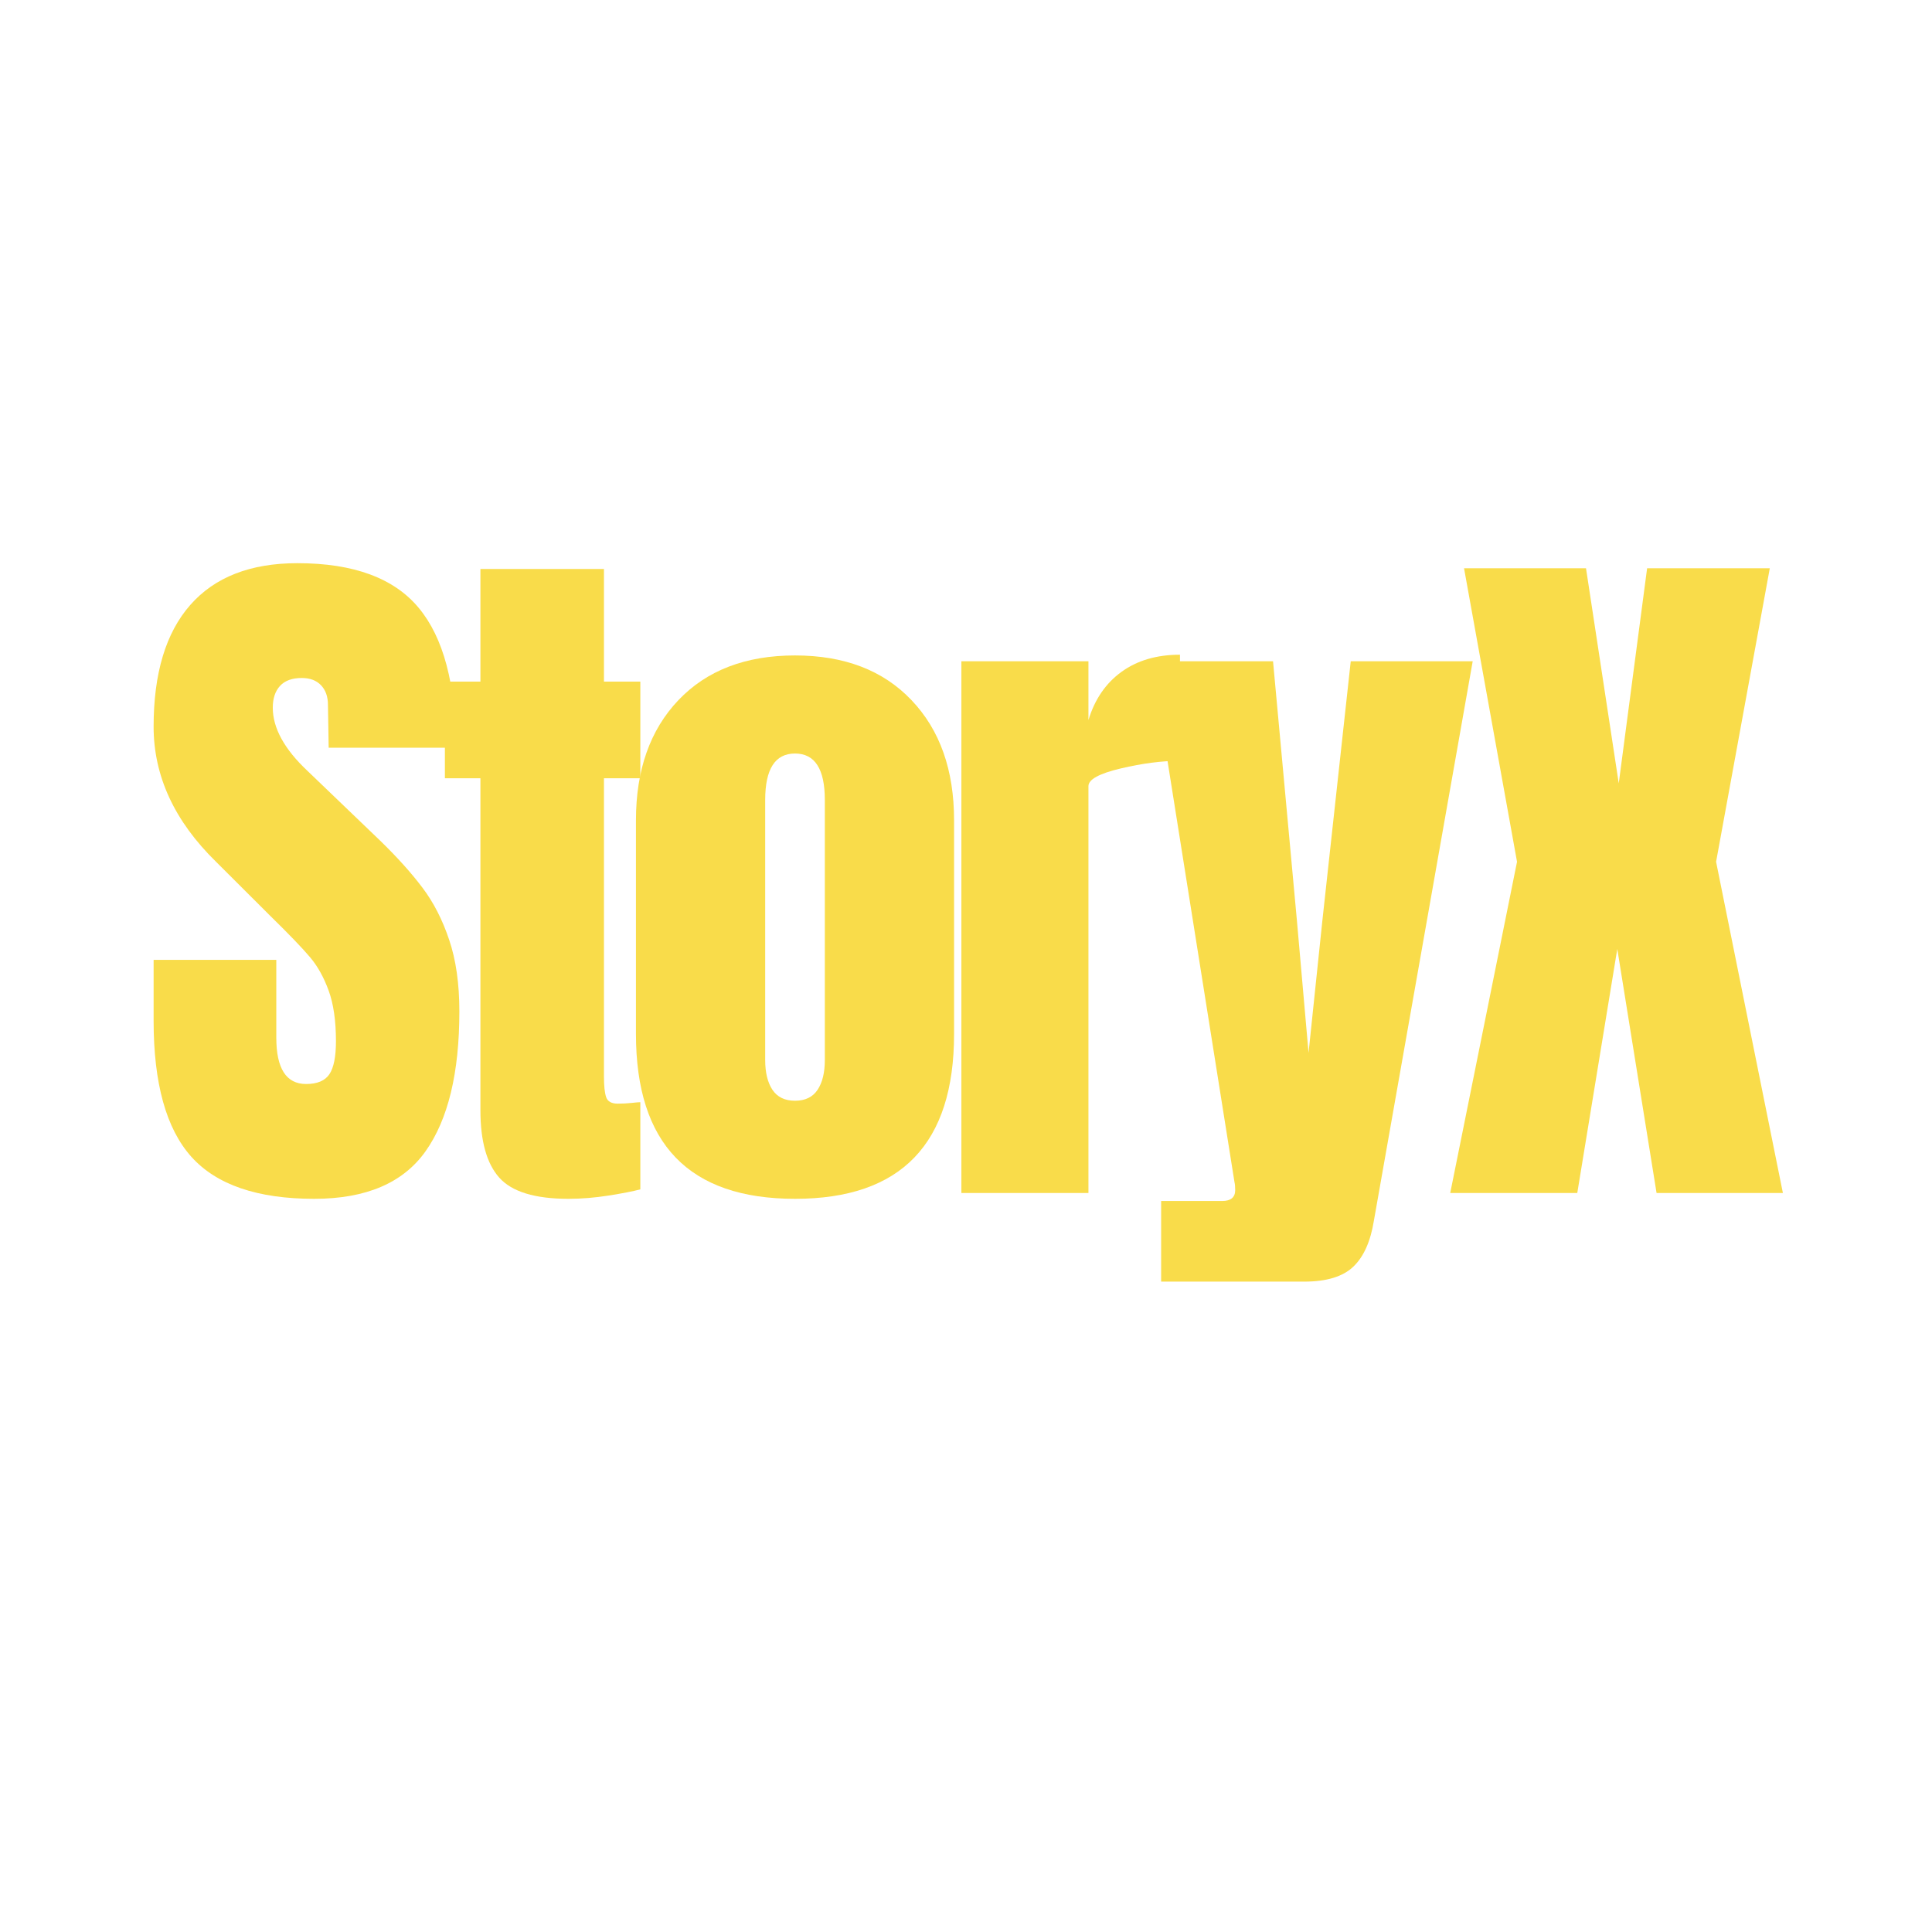 <svg xmlns="http://www.w3.org/2000/svg" xmlns:xlink="http://www.w3.org/1999/xlink" width="332" zoomAndPan="magnify" viewBox="0 0 249 249" height="332" preserveAspectRatio="xMidYMid meet" version="1.0"><defs><g/></defs><g fill="#f9dc4a" fill-opacity="1"><g transform="translate(17.829, 153.756)"><g><path d="M 22.656 0.75 C 15.352 0.75 10.078 -1.055 6.828 -4.672 C 3.586 -8.297 1.969 -14.133 1.969 -22.188 L 1.969 -30.047 L 17.781 -30.047 L 17.781 -20.031 C 17.781 -16.039 19.062 -14.047 21.625 -14.047 C 23.062 -14.047 24.062 -14.469 24.625 -15.312 C 25.188 -16.156 25.469 -17.57 25.469 -19.562 C 25.469 -22.188 25.156 -24.359 24.531 -26.078 C 23.906 -27.797 23.109 -29.227 22.141 -30.375 C 21.172 -31.531 19.441 -33.328 16.953 -35.766 L 10.016 -42.688 C 4.648 -47.938 1.969 -53.742 1.969 -60.109 C 1.969 -66.973 3.539 -72.195 6.688 -75.781 C 9.844 -79.375 14.445 -81.172 20.5 -81.172 C 27.738 -81.172 32.953 -79.25 36.141 -75.406 C 39.328 -71.57 40.922 -65.566 40.922 -57.391 L 24.531 -57.391 L 24.438 -62.922 C 24.438 -63.973 24.141 -64.812 23.547 -65.438 C 22.953 -66.062 22.125 -66.375 21.062 -66.375 C 19.812 -66.375 18.875 -66.031 18.25 -65.344 C 17.633 -64.664 17.328 -63.734 17.328 -62.547 C 17.328 -59.922 18.82 -57.203 21.812 -54.391 L 31.172 -45.406 C 33.359 -43.281 35.172 -41.266 36.609 -39.359 C 38.047 -37.461 39.195 -35.219 40.062 -32.625 C 40.938 -30.039 41.375 -26.969 41.375 -23.406 C 41.375 -15.477 39.922 -9.469 37.016 -5.375 C 34.117 -1.289 29.332 0.75 22.656 0.75 Z M 22.656 0.75 "/></g></g></g><g fill="#f9dc4a" fill-opacity="1"><g transform="translate(55.839, 153.756)"><g><path d="M 17.422 0.75 C 13.109 0.75 10.141 -0.156 8.516 -1.969 C 6.891 -3.781 6.078 -6.68 6.078 -10.672 L 6.078 -53.453 L 1.5 -53.453 L 1.5 -65.906 L 6.078 -65.906 L 6.078 -80.422 L 22 -80.422 L 22 -65.906 L 26.688 -65.906 L 26.688 -53.453 L 22 -53.453 L 22 -14.984 C 22 -13.797 22.094 -12.922 22.281 -12.359 C 22.469 -11.797 22.969 -11.516 23.781 -11.516 C 24.406 -11.516 25 -11.547 25.562 -11.609 C 26.125 -11.672 26.5 -11.703 26.688 -11.703 L 26.688 -0.469 C 25.75 -0.219 24.391 0.047 22.609 0.328 C 20.828 0.609 19.098 0.75 17.422 0.75 Z M 17.422 0.75 "/></g></g></g><g fill="#f9dc4a" fill-opacity="1"><g transform="translate(79.244, 153.756)"><g><path d="M 23.219 0.75 C 9.551 0.75 2.719 -6.332 2.719 -20.5 L 2.719 -48.031 C 2.719 -54.52 4.539 -59.68 8.188 -63.516 C 11.844 -67.359 16.852 -69.281 23.219 -69.281 C 29.582 -69.281 34.586 -67.359 38.234 -63.516 C 41.891 -59.68 43.719 -54.52 43.719 -48.031 L 43.719 -20.5 C 43.719 -6.332 36.883 0.75 23.219 0.75 Z M 23.219 -11.891 C 24.531 -11.891 25.5 -12.359 26.125 -13.297 C 26.75 -14.234 27.062 -15.516 27.062 -17.141 L 27.062 -50.656 C 27.062 -54.645 25.781 -56.641 23.219 -56.641 C 20.656 -56.641 19.375 -54.645 19.375 -50.656 L 19.375 -17.141 C 19.375 -15.516 19.688 -14.234 20.312 -13.297 C 20.938 -12.359 21.906 -11.891 23.219 -11.891 Z M 23.219 -11.891 "/></g></g></g><g fill="#f9dc4a" fill-opacity="1"><g transform="translate(120.624, 153.756)"><g><path d="M 3.281 -68.531 L 19.656 -68.531 L 19.656 -60.953 C 20.469 -63.629 21.891 -65.703 23.922 -67.172 C 25.953 -68.641 28.461 -69.375 31.453 -69.375 L 31.453 -55.703 C 29.148 -55.703 26.609 -55.375 23.828 -54.719 C 21.047 -54.062 19.656 -53.301 19.656 -52.438 L 19.656 0 L 3.281 0 Z M 3.281 -68.531 "/></g></g></g><g fill="#f9dc4a" fill-opacity="1"><g transform="translate(147.68, 153.756)"><g><path d="M 1.969 1.031 L 9.828 1.031 C 10.953 1.031 11.516 0.562 11.516 -0.375 C 11.516 -0.812 11.484 -1.156 11.422 -1.406 L 0.75 -68.531 L 16.391 -68.531 L 19.469 -35.109 L 20.969 -18.062 L 22.75 -35.109 L 26.406 -68.531 L 42.125 -68.531 L 29.391 3.562 C 28.961 6.238 28.078 8.219 26.734 9.5 C 25.391 10.781 23.281 11.422 20.406 11.422 L 1.969 11.422 Z M 1.969 1.031 "/></g></g></g><g fill="#f9dc4a" fill-opacity="1"><g transform="translate(185.689, 153.756)"><g><path d="M 1.219 0 L 9.828 -42.688 L 3 -80.516 L 18.719 -80.516 L 22.938 -52.797 L 26.594 -80.516 L 42.406 -80.516 L 35.484 -42.688 L 44.094 0 L 27.812 0 L 22.75 -31.453 L 17.594 0 Z M 1.219 0 "/></g></g></g></svg>